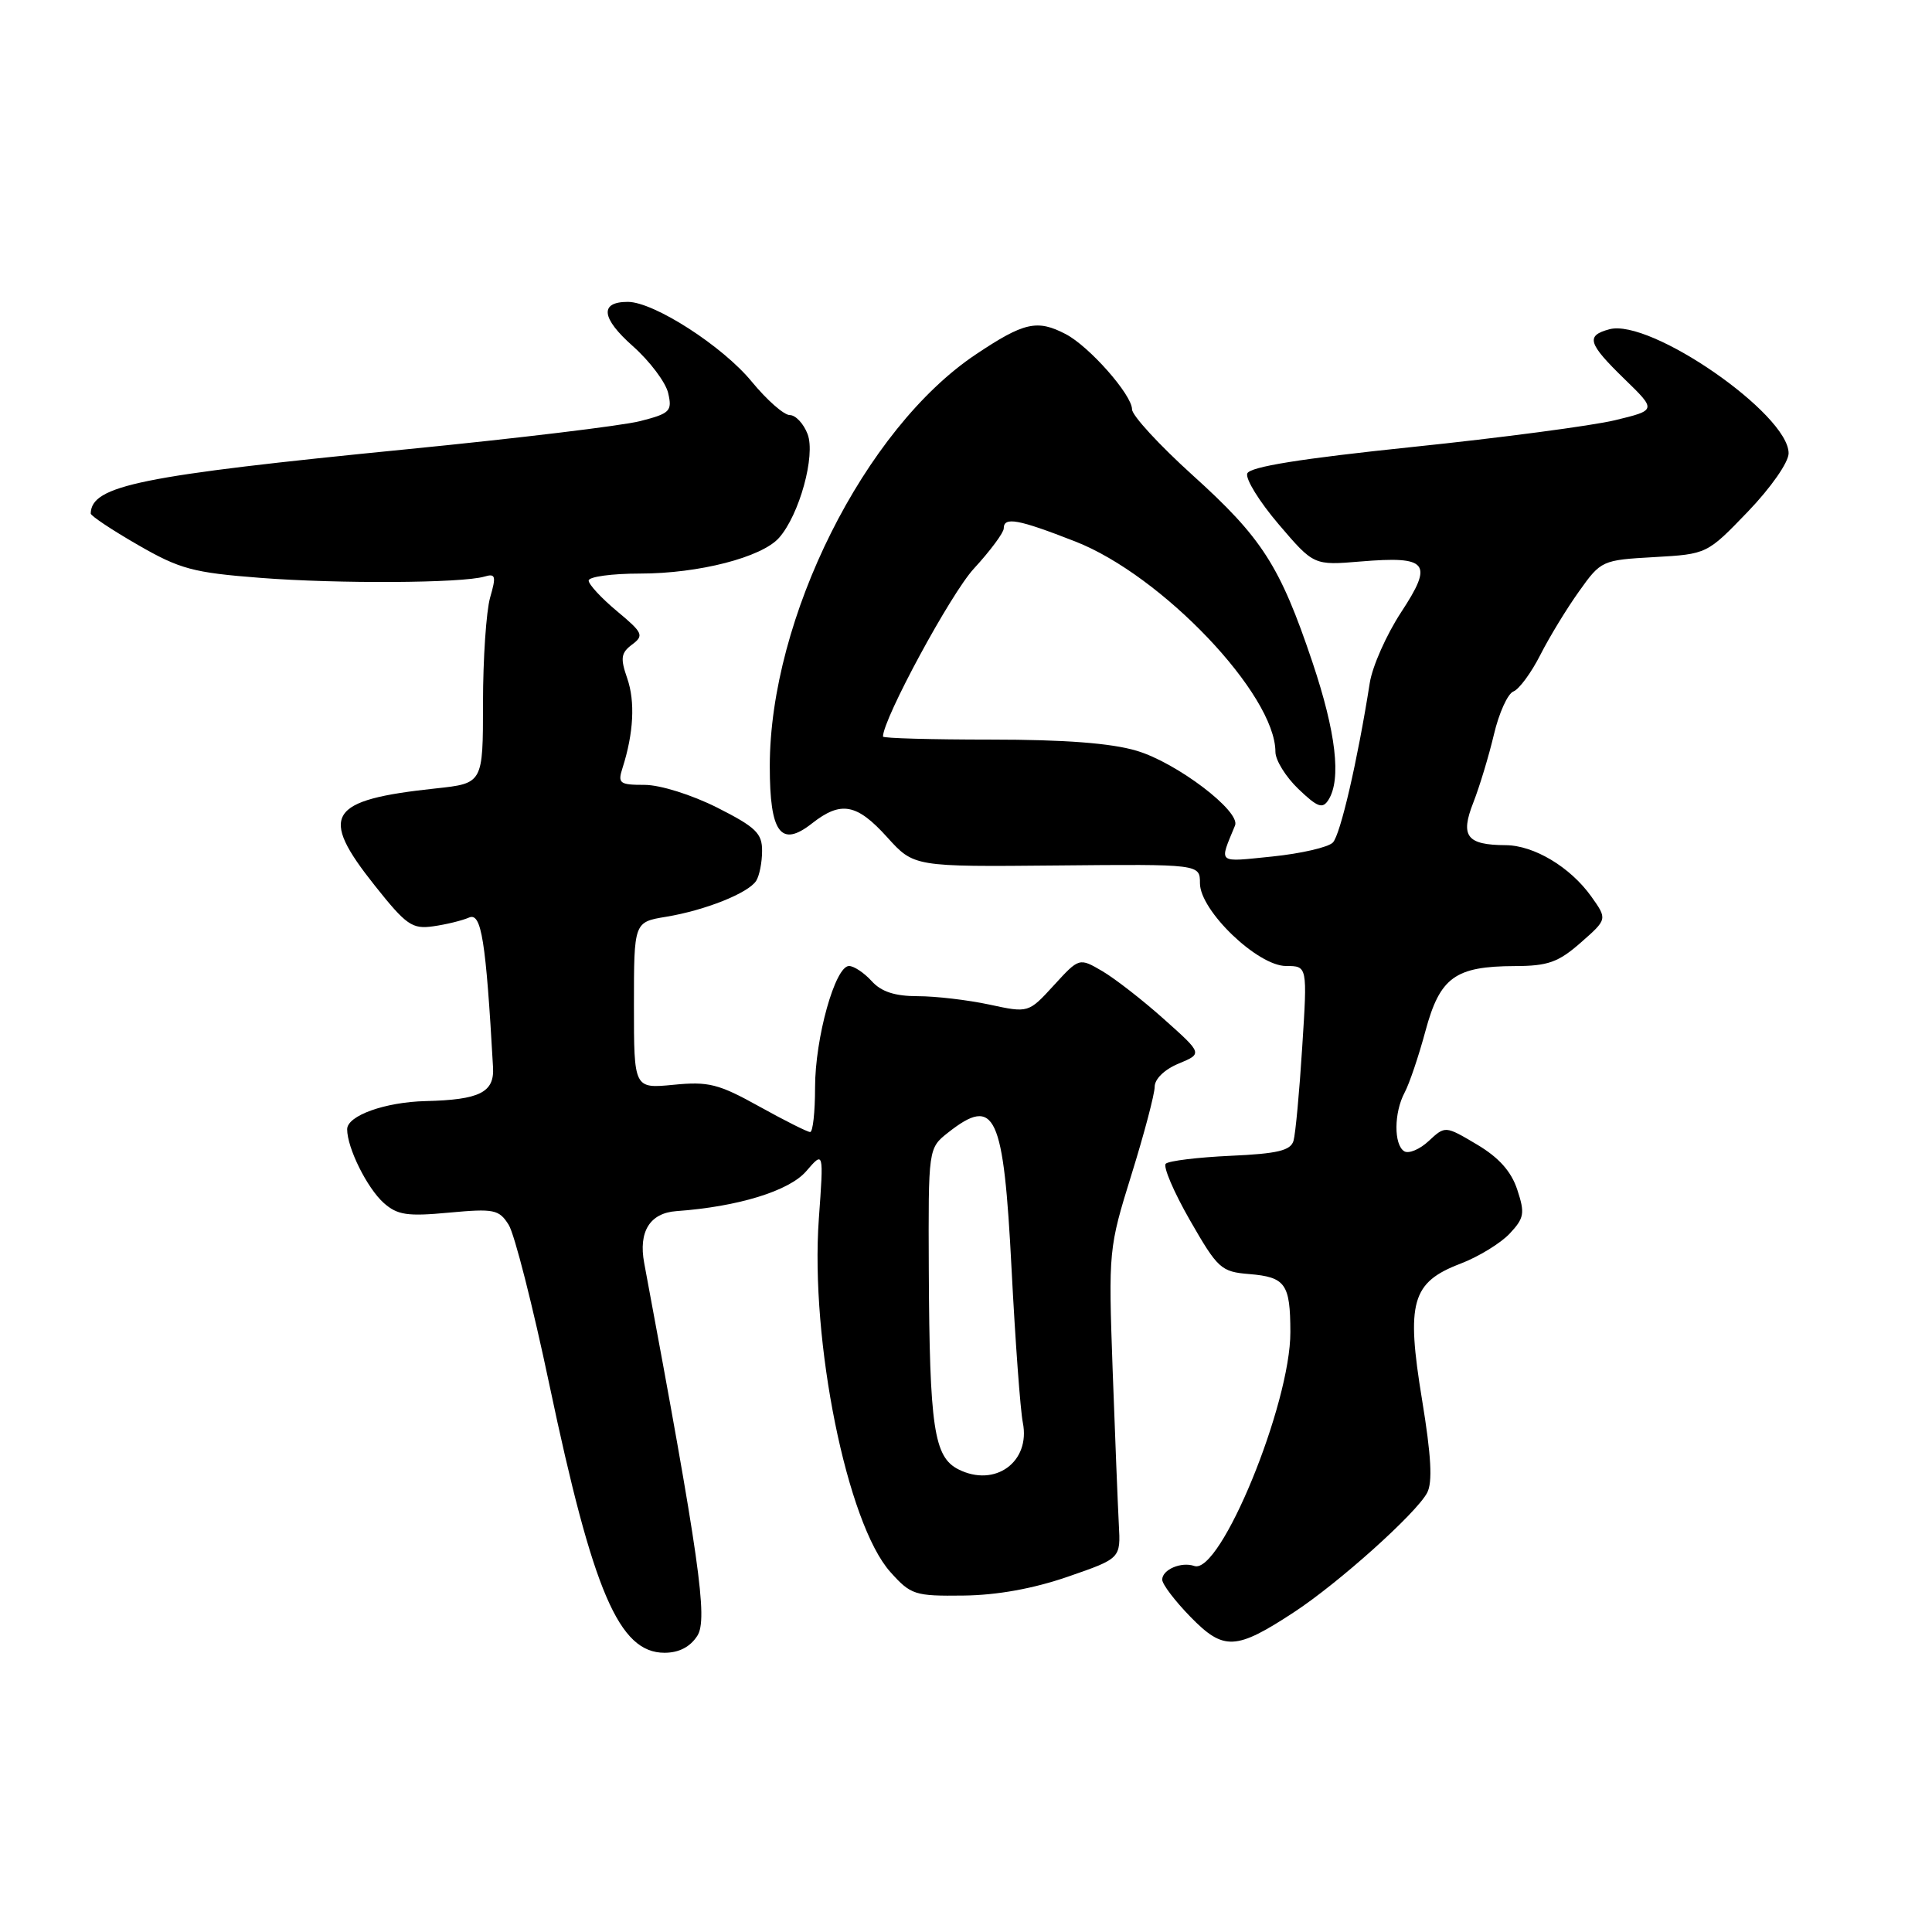 <?xml version="1.0" encoding="UTF-8" standalone="no"?>
<!DOCTYPE svg PUBLIC "-//W3C//DTD SVG 1.1//EN" "http://www.w3.org/Graphics/SVG/1.1/DTD/svg11.dtd" >
<svg xmlns="http://www.w3.org/2000/svg" xmlns:xlink="http://www.w3.org/1999/xlink" version="1.1" viewBox="0 0 256 256">
 <g >
 <path fill="currentColor"
d=" M 92.40 216.75 C 93.82 214.54 92.69 206.61 85.36 167.36 C 84.58 163.20 86.11 160.73 89.63 160.48 C 97.78 159.90 104.57 157.81 106.82 155.20 C 109.15 152.50 109.15 152.50 108.50 161.50 C 107.34 177.69 112.24 201.88 117.97 208.29 C 120.69 211.33 121.20 211.50 127.67 211.42 C 132.13 211.37 136.93 210.50 141.50 208.92 C 148.50 206.50 148.50 206.50 148.25 202.00 C 148.12 199.53 147.75 190.30 147.43 181.50 C 146.87 165.69 146.90 165.38 149.93 155.63 C 151.62 150.20 153.00 144.96 153.00 144.00 C 153.00 142.97 154.31 141.70 156.18 140.93 C 159.35 139.61 159.35 139.61 154.25 135.06 C 151.45 132.55 147.77 129.69 146.08 128.69 C 143.00 126.89 143.00 126.89 139.64 130.56 C 136.28 134.23 136.28 134.23 131.09 133.11 C 128.24 132.50 123.97 132.00 121.61 132.00 C 118.58 132.00 116.77 131.41 115.50 130.00 C 114.50 128.90 113.15 128.00 112.50 128.00 C 110.66 128.00 108.00 137.54 108.00 144.11 C 108.00 147.35 107.71 150.00 107.35 150.00 C 106.99 150.00 103.95 148.47 100.60 146.61 C 95.22 143.62 93.88 143.28 89.25 143.74 C 84.00 144.25 84.00 144.25 84.00 133.22 C 84.00 122.18 84.00 122.18 88.25 121.48 C 93.45 120.62 99.16 118.34 100.20 116.71 C 100.62 116.05 100.98 114.27 100.98 112.76 C 101.00 110.42 100.15 109.60 95.03 107.01 C 91.64 105.31 87.48 104.00 85.41 104.00 C 82.08 104.00 81.83 103.80 82.49 101.75 C 83.96 97.15 84.18 92.96 83.11 89.88 C 82.18 87.21 82.28 86.51 83.75 85.41 C 85.36 84.21 85.20 83.85 81.75 80.98 C 79.69 79.26 78.00 77.44 78.00 76.93 C 78.00 76.42 81.07 76.00 84.82 76.00 C 92.59 76.00 100.94 73.85 103.23 71.26 C 105.92 68.22 108.09 60.35 107.01 57.52 C 106.48 56.13 105.42 55.00 104.65 55.00 C 103.87 55.00 101.61 53.00 99.61 50.57 C 95.75 45.86 86.64 40.00 83.19 40.00 C 79.42 40.00 79.66 42.15 83.85 45.86 C 86.10 47.86 88.22 50.67 88.54 52.10 C 89.09 54.48 88.78 54.79 84.82 55.80 C 82.44 56.41 68.58 58.08 54.00 59.52 C 18.51 63.03 12.12 64.33 12.02 68.04 C 12.01 68.34 14.81 70.21 18.25 72.19 C 23.83 75.41 25.57 75.88 34.50 76.57 C 44.81 77.37 61.20 77.28 64.19 76.40 C 65.67 75.96 65.77 76.33 64.94 79.19 C 64.43 81.00 64.00 87.28 64.00 93.15 C 64.00 103.80 64.00 103.80 57.75 104.47 C 43.43 106.00 42.20 107.96 49.66 117.34 C 53.83 122.59 54.62 123.14 57.40 122.74 C 59.11 122.50 61.24 121.98 62.15 121.58 C 63.79 120.87 64.38 124.57 65.33 141.43 C 65.52 144.75 63.56 145.73 56.40 145.90 C 51.02 146.03 46.00 147.83 46.00 149.63 C 46.00 152.11 48.64 157.42 50.85 159.40 C 52.66 161.00 53.97 161.20 59.49 160.68 C 65.47 160.13 66.12 160.26 67.40 162.29 C 68.17 163.50 70.60 173.05 72.80 183.50 C 78.59 210.98 82.03 219.00 88.05 219.00 C 89.97 219.00 91.45 218.23 92.40 216.75 Z  M 171.50 213.60 C 177.42 209.71 187.64 200.54 189.10 197.81 C 189.84 196.43 189.65 192.91 188.43 185.48 C 186.30 172.54 187.05 169.91 193.53 167.44 C 195.91 166.53 198.83 164.74 200.03 163.47 C 201.97 161.40 202.08 160.77 201.05 157.65 C 200.25 155.21 198.61 153.38 195.70 151.65 C 191.50 149.16 191.50 149.16 189.32 151.18 C 188.13 152.30 186.66 152.91 186.07 152.55 C 184.67 151.68 184.70 147.43 186.12 144.77 C 186.74 143.62 187.98 139.95 188.88 136.61 C 190.80 129.49 192.81 128.04 200.72 128.01 C 205.11 128.00 206.49 127.51 209.46 124.90 C 212.99 121.80 212.99 121.80 210.86 118.80 C 208.08 114.90 203.27 112.01 199.50 111.99 C 194.34 111.96 193.47 110.80 195.22 106.35 C 196.05 104.23 197.28 100.17 197.95 97.33 C 198.62 94.48 199.78 91.91 200.54 91.62 C 201.29 91.33 202.89 89.16 204.09 86.80 C 205.29 84.43 207.60 80.64 209.23 78.36 C 212.14 74.27 212.28 74.21 219.19 73.82 C 226.19 73.42 226.19 73.42 231.60 67.80 C 234.66 64.61 237.00 61.26 237.00 60.06 C 237.00 54.86 218.66 42.16 213.25 43.63 C 210.09 44.48 210.40 45.50 215.25 50.22 C 219.50 54.35 219.50 54.35 214.00 55.68 C 210.97 56.41 198.88 58.01 187.13 59.23 C 172.34 60.77 165.61 61.85 165.27 62.74 C 165.00 63.44 166.87 66.47 169.43 69.47 C 174.08 74.92 174.08 74.92 180.29 74.40 C 189.24 73.66 189.96 74.57 185.66 81.12 C 183.72 84.08 181.84 88.30 181.50 90.50 C 179.88 100.80 177.61 110.61 176.61 111.64 C 176.00 112.27 172.40 113.10 168.61 113.49 C 161.17 114.24 161.53 114.54 163.65 109.38 C 164.42 107.51 155.92 101.05 150.61 99.48 C 147.24 98.47 141.04 98.00 131.32 98.00 C 123.44 98.00 117.00 97.82 117.00 97.60 C 117.00 95.27 125.99 78.65 129.04 75.35 C 131.22 72.98 133.00 70.58 133.00 70.02 C 133.00 68.44 134.88 68.78 142.48 71.75 C 153.98 76.24 169.00 92.03 169.00 99.63 C 169.00 100.73 170.37 102.94 172.05 104.55 C 174.59 106.98 175.25 107.22 176.03 105.98 C 177.75 103.26 177.03 97.05 173.90 87.73 C 169.61 74.98 167.24 71.28 158.01 62.95 C 153.61 58.97 150.00 55.05 150.00 54.24 C 150.00 52.32 144.33 45.89 141.21 44.27 C 137.43 42.30 135.68 42.70 129.32 46.95 C 114.58 56.79 102.00 81.92 102.00 101.54 C 102.00 110.38 103.46 112.36 107.60 109.10 C 111.43 106.09 113.53 106.48 117.55 110.93 C 121.10 114.86 121.10 114.86 140.05 114.68 C 159.00 114.50 159.00 114.50 159.00 117.04 C 159.00 120.66 166.64 128.00 170.41 128.00 C 173.24 128.00 173.24 128.00 172.55 138.75 C 172.18 144.66 171.66 150.24 171.40 151.15 C 171.03 152.45 169.31 152.87 163.05 153.15 C 158.71 153.35 154.85 153.82 154.47 154.20 C 154.09 154.58 155.53 157.95 157.68 161.70 C 161.36 168.11 161.80 168.52 165.53 168.82 C 170.33 169.22 170.97 170.11 170.98 176.51 C 171.01 186.03 161.70 208.70 158.25 207.50 C 156.53 206.90 154.00 207.98 154.00 209.31 C 154.00 209.92 155.69 212.14 157.75 214.25 C 162.15 218.76 163.76 218.68 171.50 213.60 Z  M 127.00 194.70 C 123.75 193.06 123.17 189.18 123.07 168.32 C 123.00 152.15 123.00 152.15 125.63 150.07 C 131.88 145.16 132.98 147.52 134.04 168.19 C 134.53 177.71 135.20 186.85 135.53 188.50 C 136.57 193.71 131.85 197.14 127.00 194.70 Z "/>
</g>
</svg>